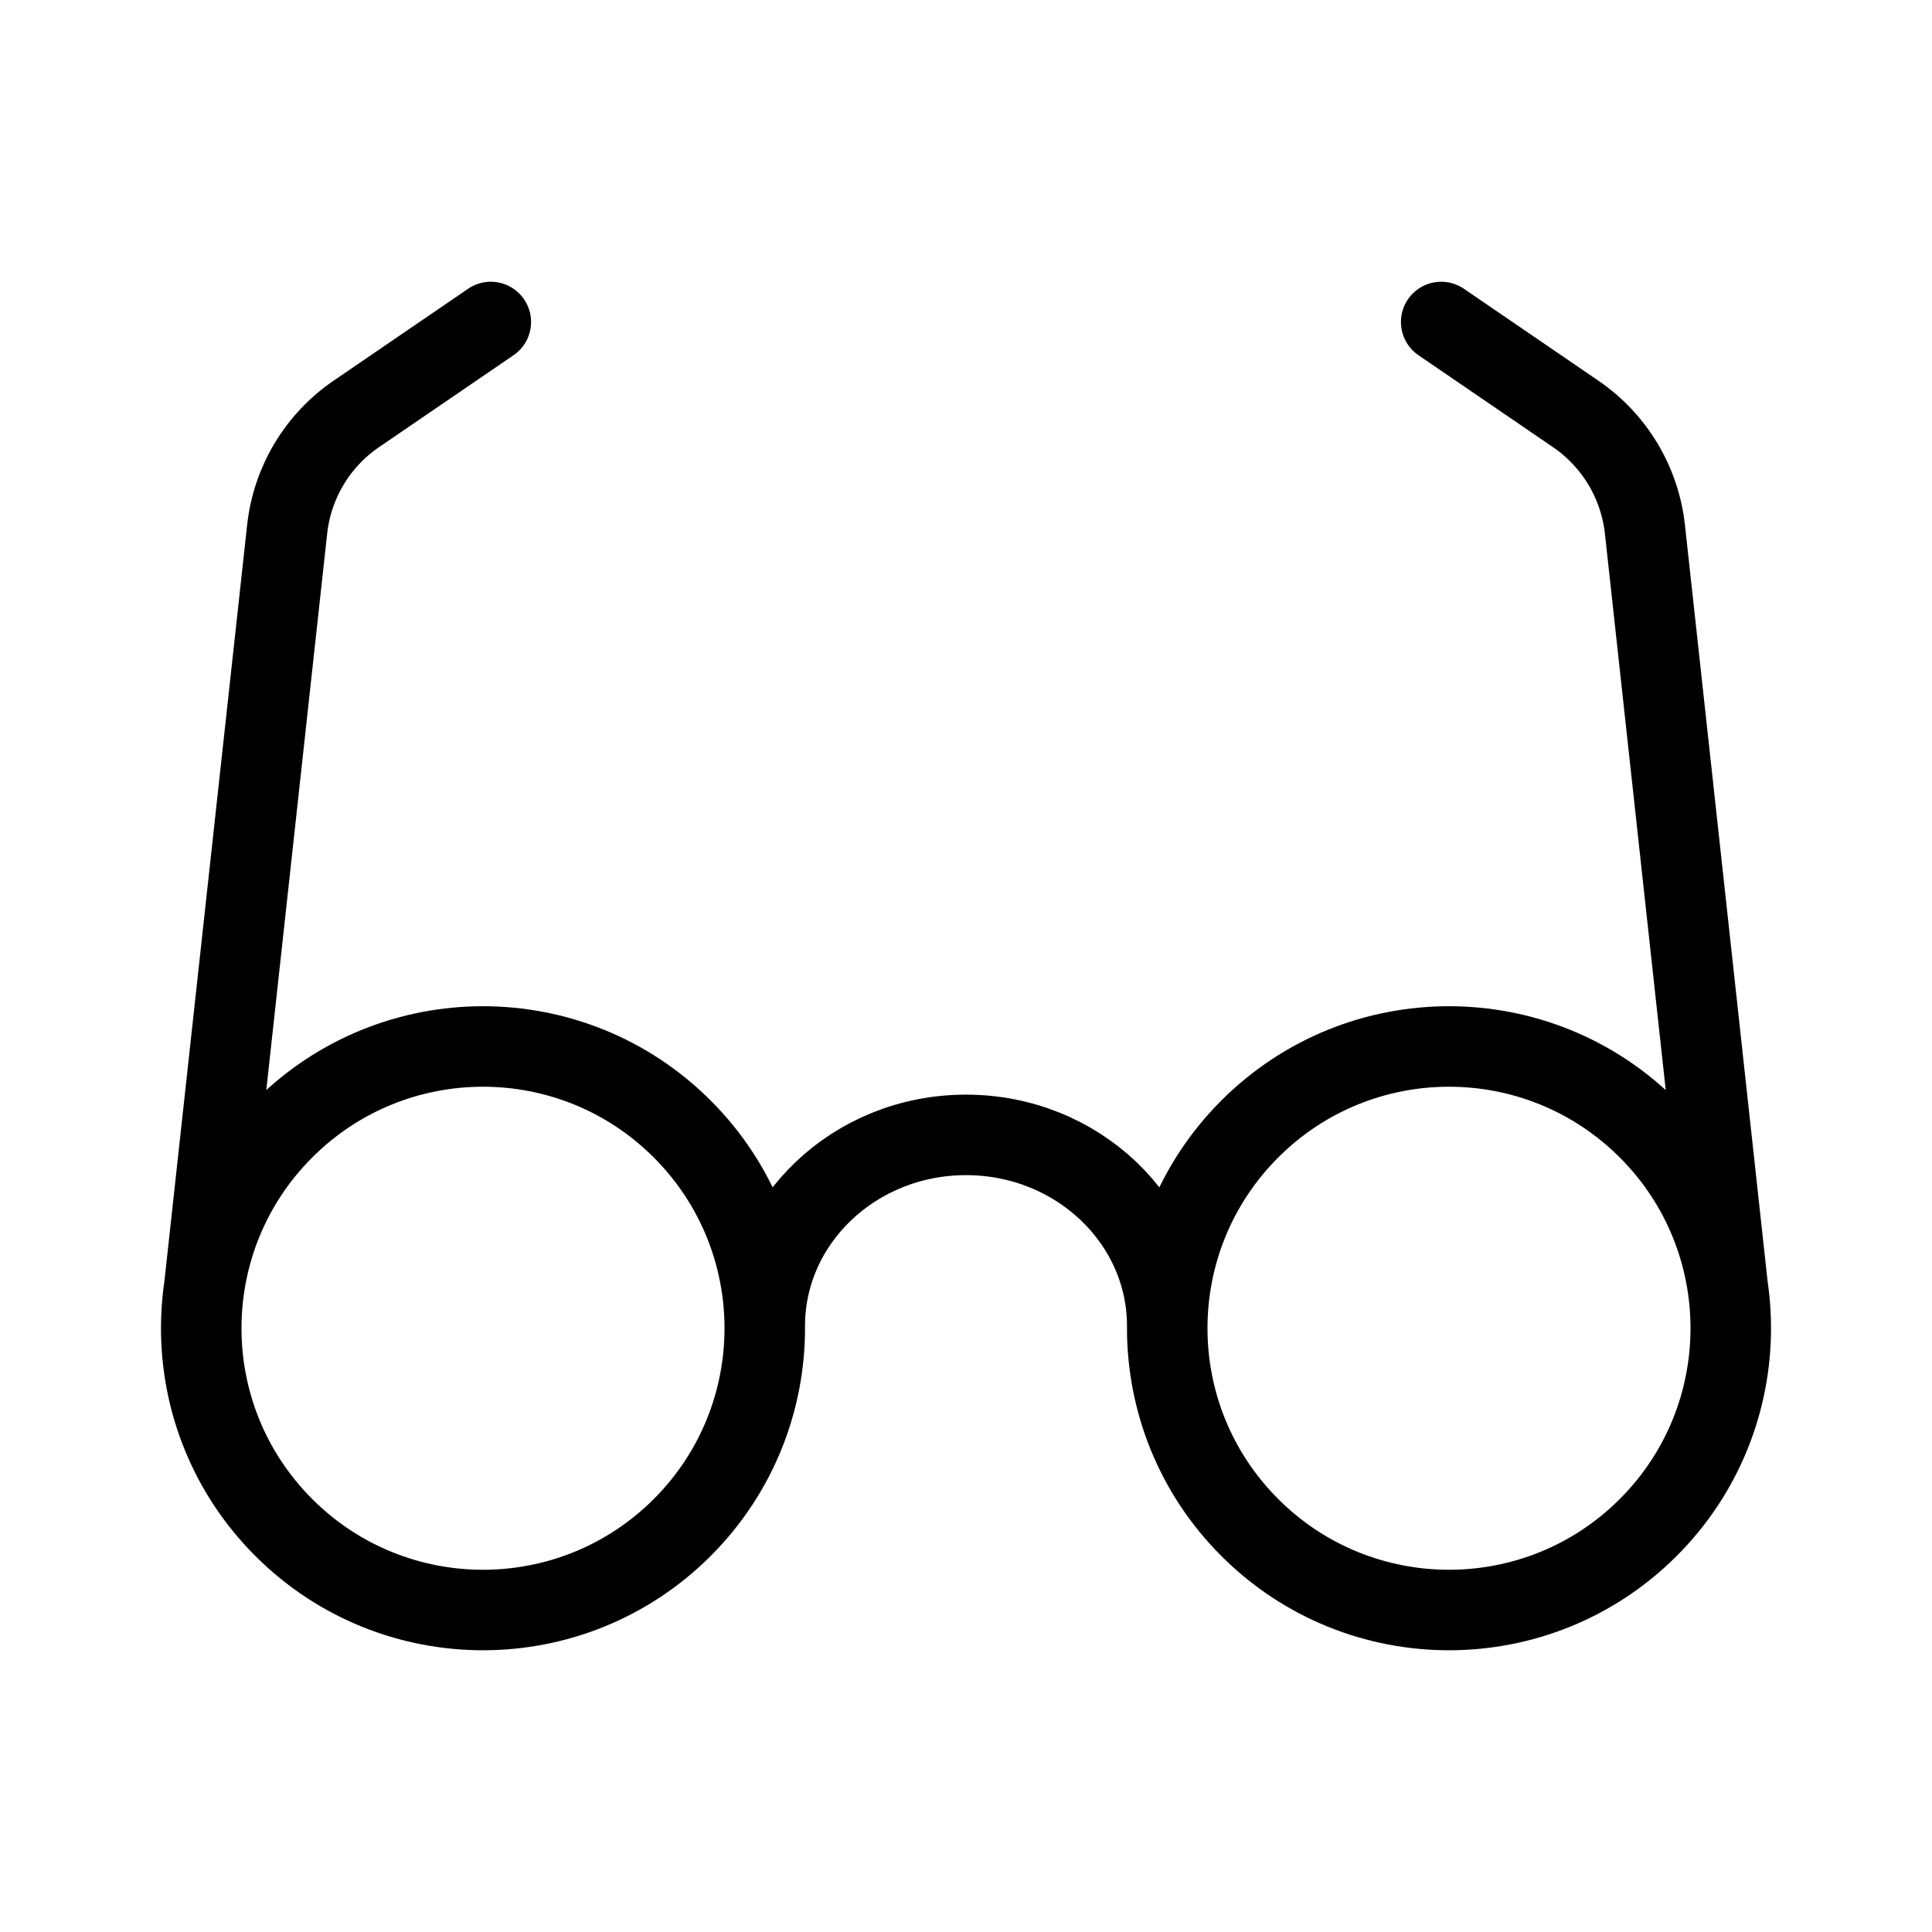 <svg data-token-name="glasses" width="24" height="24" viewBox="0 0 24 24" fill="none" xmlns="http://www.w3.org/2000/svg">
<path d="M17.903 4L19.574 5.142C20.056 5.471 20.37 5.995 20.434 6.576L21.464 16M9.5 16.473C9.5 15.161 10.619 14.098 12 14.098C13.381 14.098 14.5 15.161 14.5 16.473M6.097 4L4.426 5.142C3.944 5.471 3.63 5.995 3.567 6.576L2.536 16M20.475 14.025C21.842 15.392 21.842 17.608 20.475 18.975C19.108 20.342 16.892 20.342 15.525 18.975C14.158 17.608 14.158 15.392 15.525 14.025C16.892 12.658 19.108 12.658 20.475 14.025ZM8.475 14.025C9.842 15.392 9.842 17.608 8.475 18.975C7.108 20.342 4.892 20.342 3.525 18.975C2.158 17.608 2.158 15.392 3.525 14.025C4.892 12.658 7.108 12.658 8.475 14.025Z" stroke="currentColor" fill="none"  stroke-linecap="round" stroke-linejoin="round"/>
</svg>
